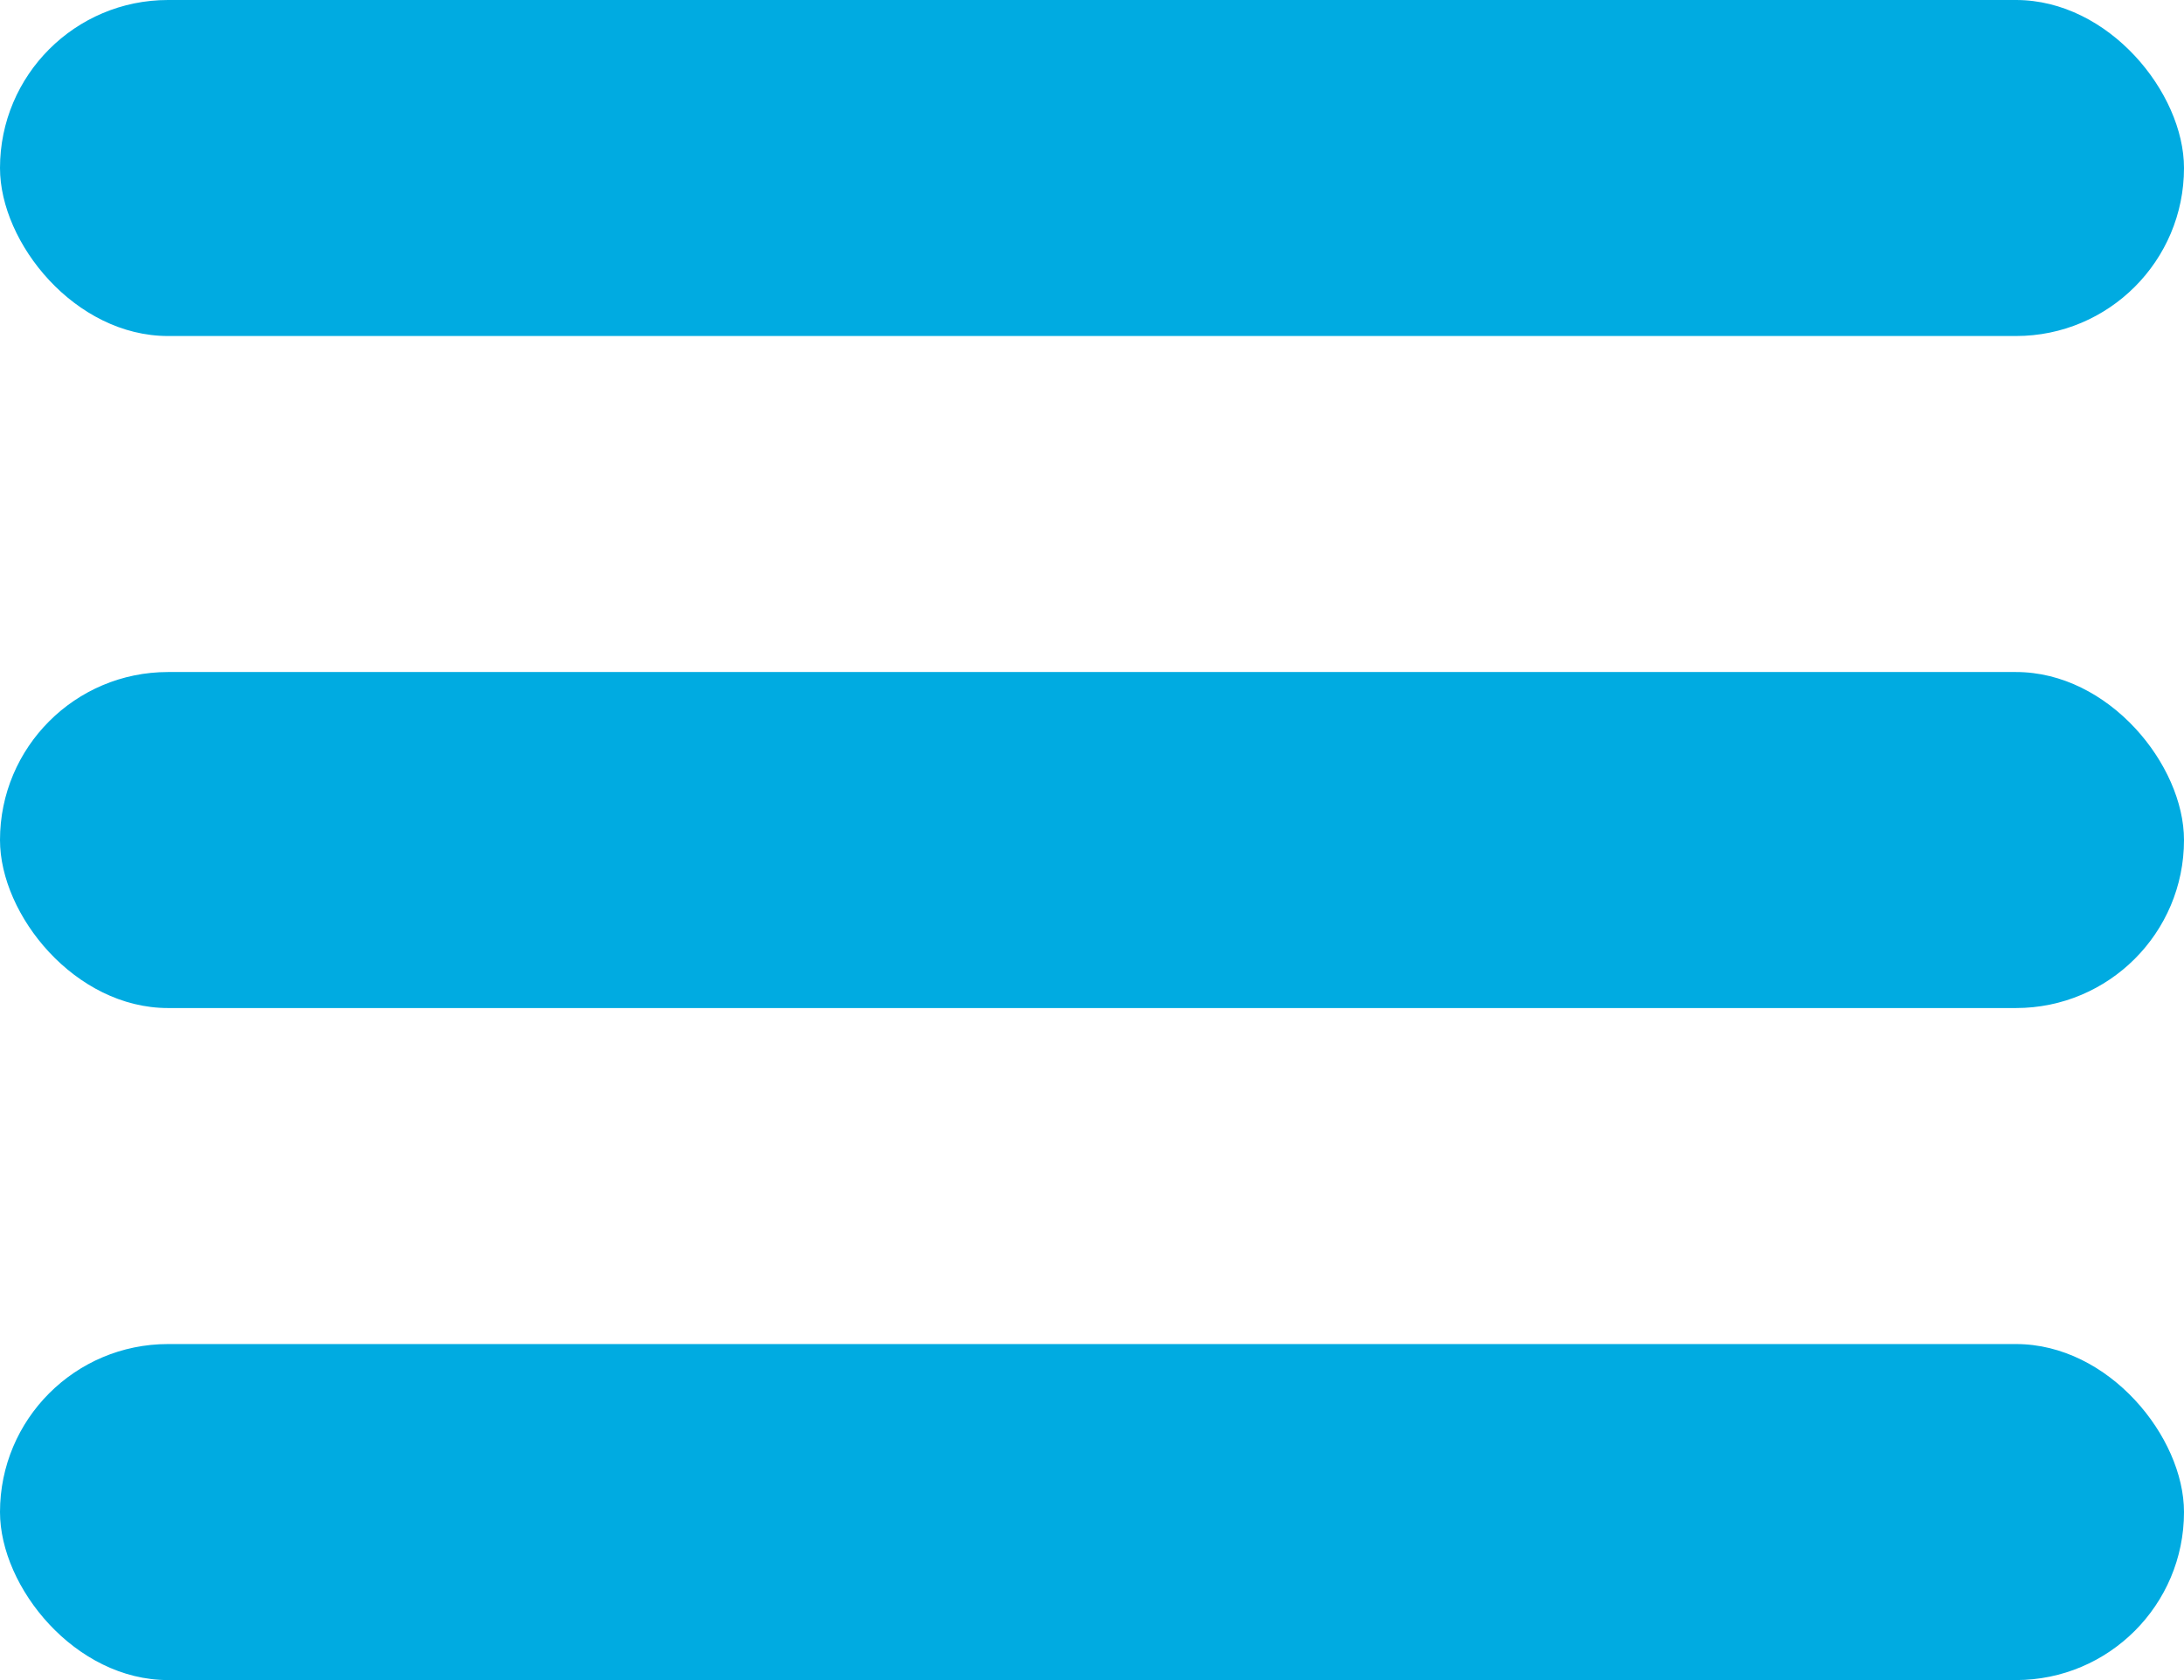 <svg width="26" height="20" viewBox="0 0 26 20" fill="none" xmlns="http://www.w3.org/2000/svg">
<rect y="8" width="26" height="4" rx="2" fill="#00ABE1"/>
<rect y="16" width="26" height="4" rx="2" fill="#00ABE1"/>
<rect width="26" height="4" rx="2" fill="#00ABE1"/>
</svg>
